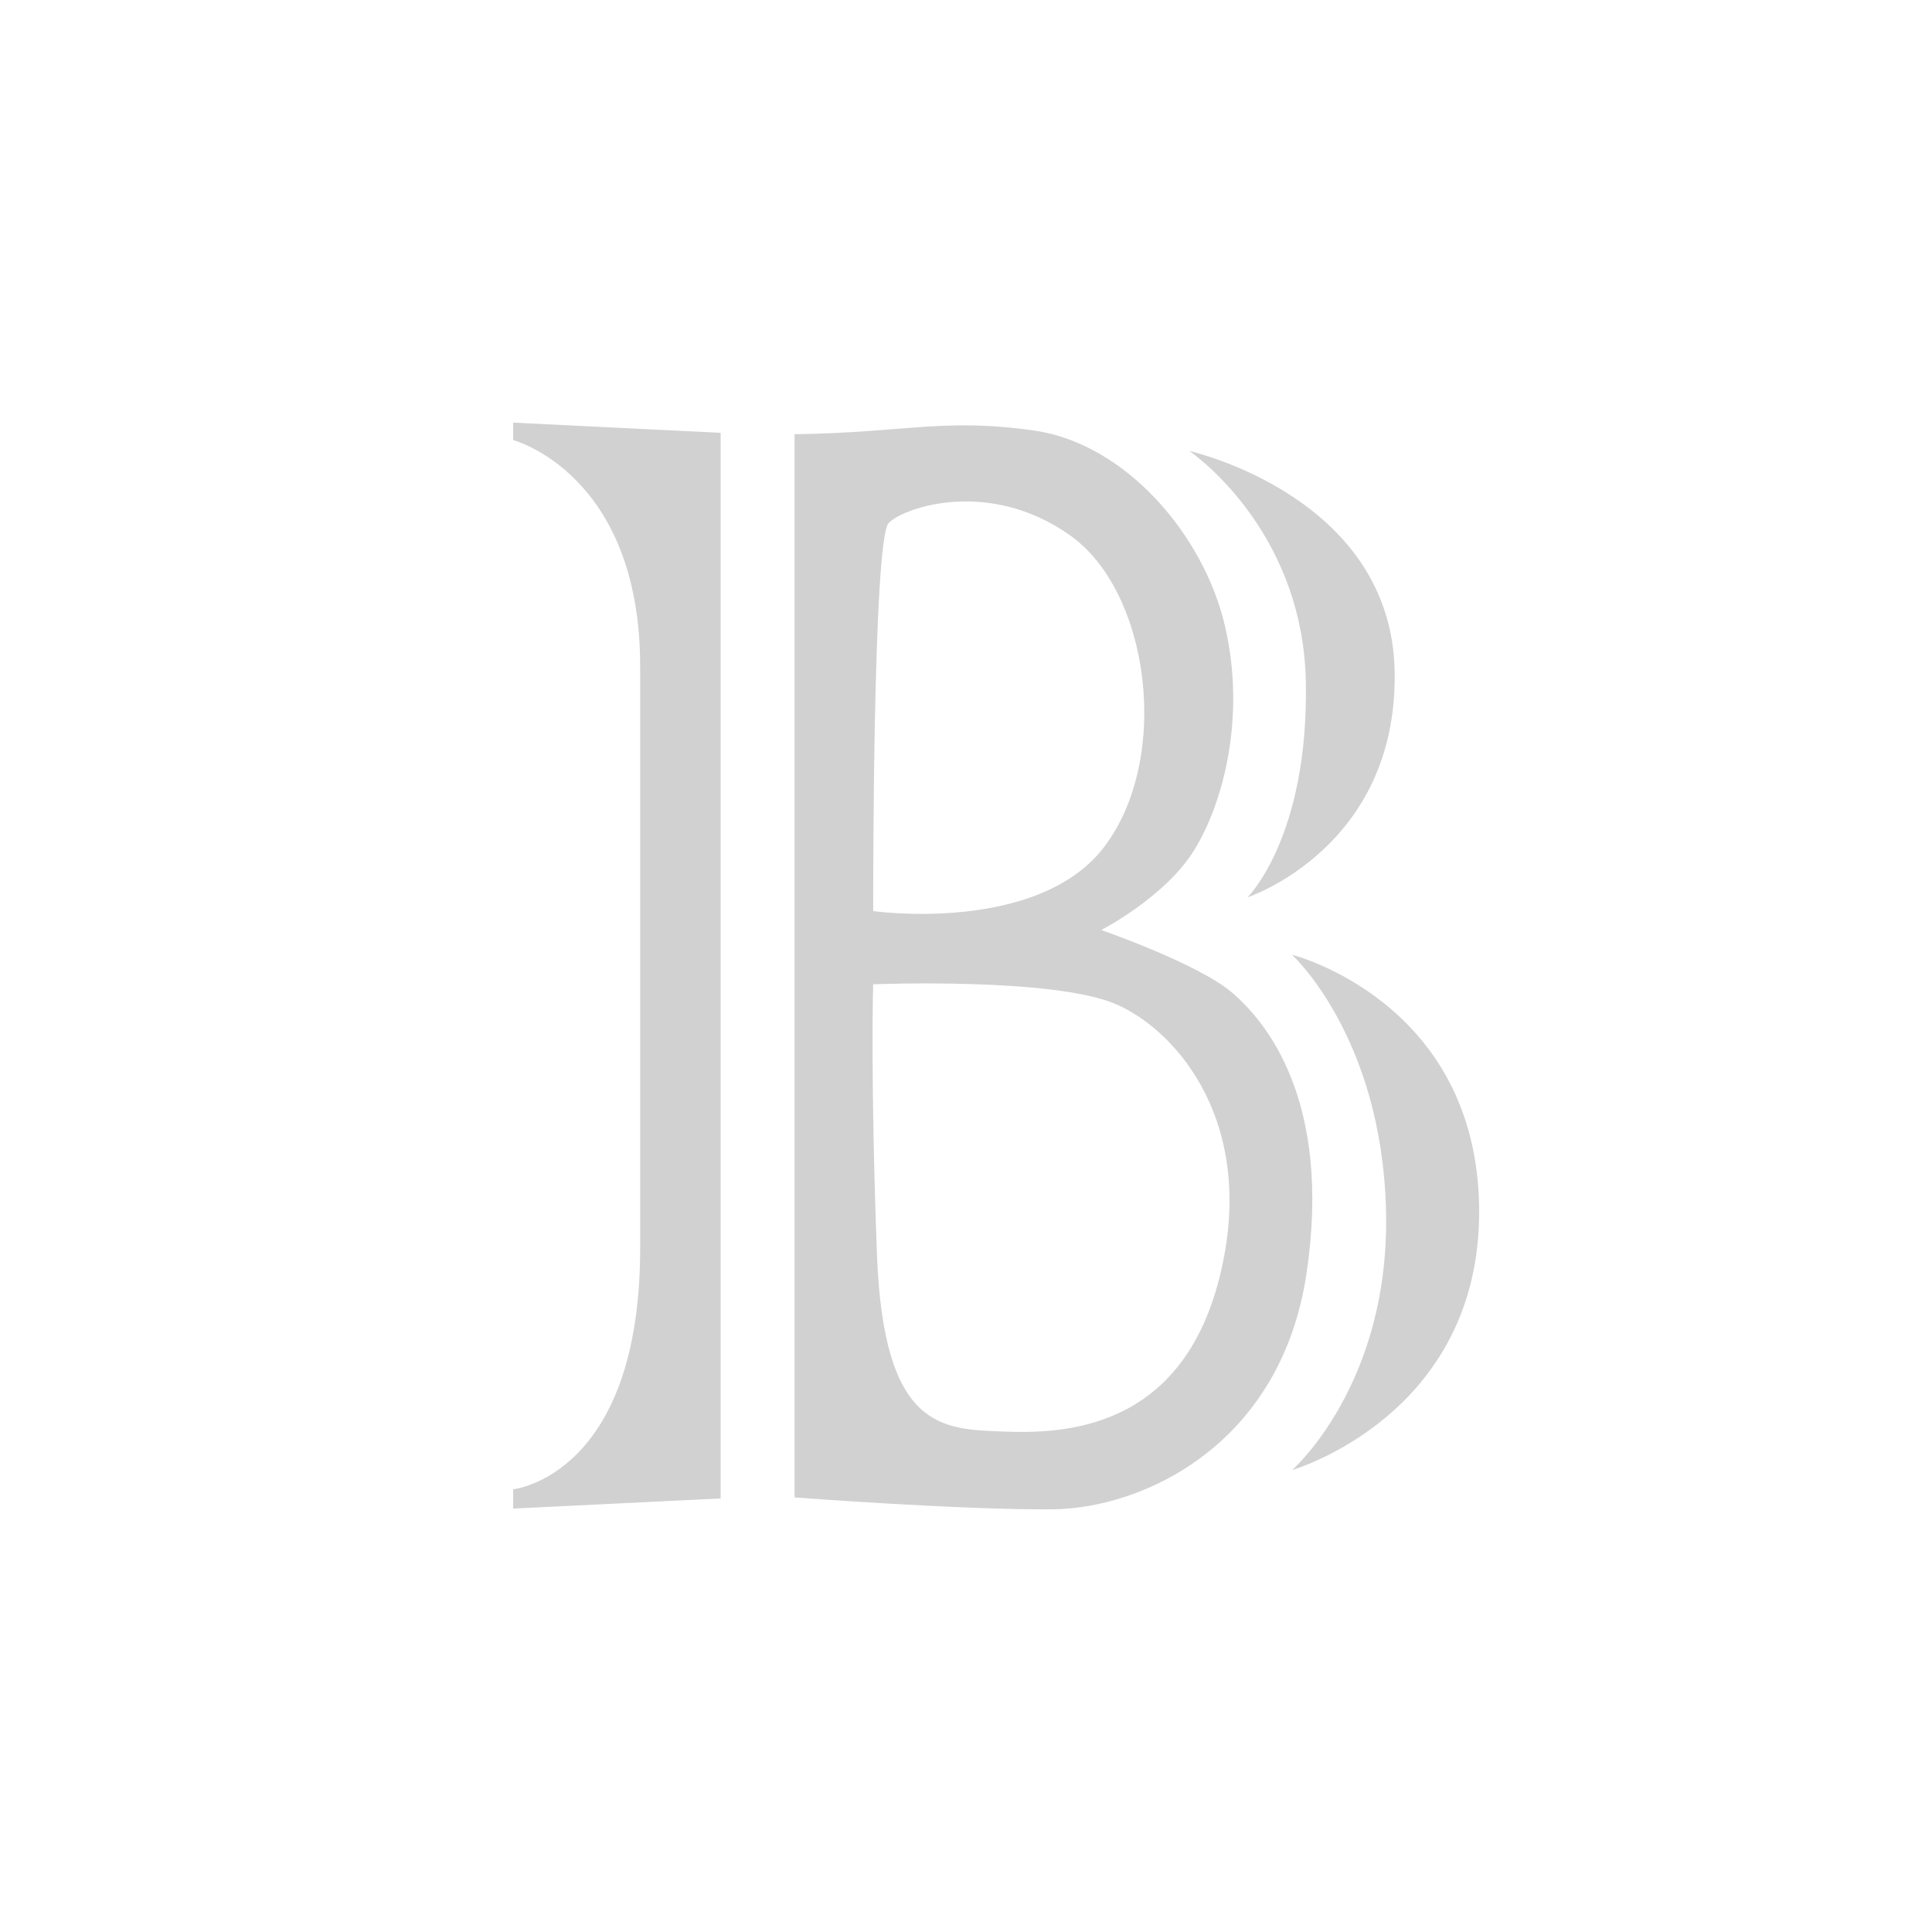<?xml version="1.0" encoding="utf-8"?>
<svg fill="#d1d1d1" viewBox="0 0 32 32" xmlns="http://www.w3.org/2000/svg">
  <path d="M 23.1 11.13 C 23.053 8.216 19.699 7.47 19.699 7.47 C 19.699 7.47 21.581 8.736 21.629 11.299 C 21.676 13.862 20.664 14.862 20.664 14.862 C 20.664 14.862 23.147 14.043 23.1 11.13 Z M 11.936 24.819 L 11.936 7.169 L 8.5 7 L 8.5 7.289 C 8.5 7.289 10.603 7.843 10.603 11.037 L 10.603 20.677 C 10.603 24.45 8.5 24.667 8.5 24.667 L 8.5 24.987 L 11.936 24.819 Z M 17.428 24.999 C 18.922 24.988 21.217 23.941 21.641 21.087 C 22.064 18.233 20.971 16.921 20.405 16.439 C 19.84 15.958 18.24 15.404 18.24 15.404 C 18.24 15.404 19.298 14.862 19.781 14.079 C 20.264 13.296 20.641 11.864 20.287 10.359 C 19.934 8.854 18.64 7.349 17.133 7.132 C 15.627 6.916 14.988 7.168 13.16 7.192 L 13.16 24.802 C 13.16 24.802 15.933 25.012 17.428 24.999 Z M 21.399 24.349 C 21.399 24.349 24.535 23.446 24.499 20.015 C 24.465 16.584 21.399 15.813 21.399 15.813 C 21.399 15.813 22.886 17.167 22.957 20.048 C 23.028 22.929 21.4 24.35 21.4 24.35 L 21.399 24.349 Z M 18.299 14.015 C 17.2 15.476 14.463 15.091 14.463 15.091 C 14.463 15.091 14.45 8.925 14.721 8.66 C 14.991 8.395 16.392 7.925 17.721 8.865 C 19.051 9.805 19.397 12.554 18.298 14.015 L 18.299 14.015 Z M 18.502 16.64 C 19.53 17.097 20.832 18.654 20.197 21.166 C 19.562 23.679 17.632 23.751 16.62 23.711 C 15.608 23.671 14.634 23.687 14.525 20.773 C 14.416 17.859 14.462 16.303 14.462 16.303 C 14.462 16.303 17.474 16.182 18.502 16.64 Z" fill-rule="evenodd"/>
</svg>
